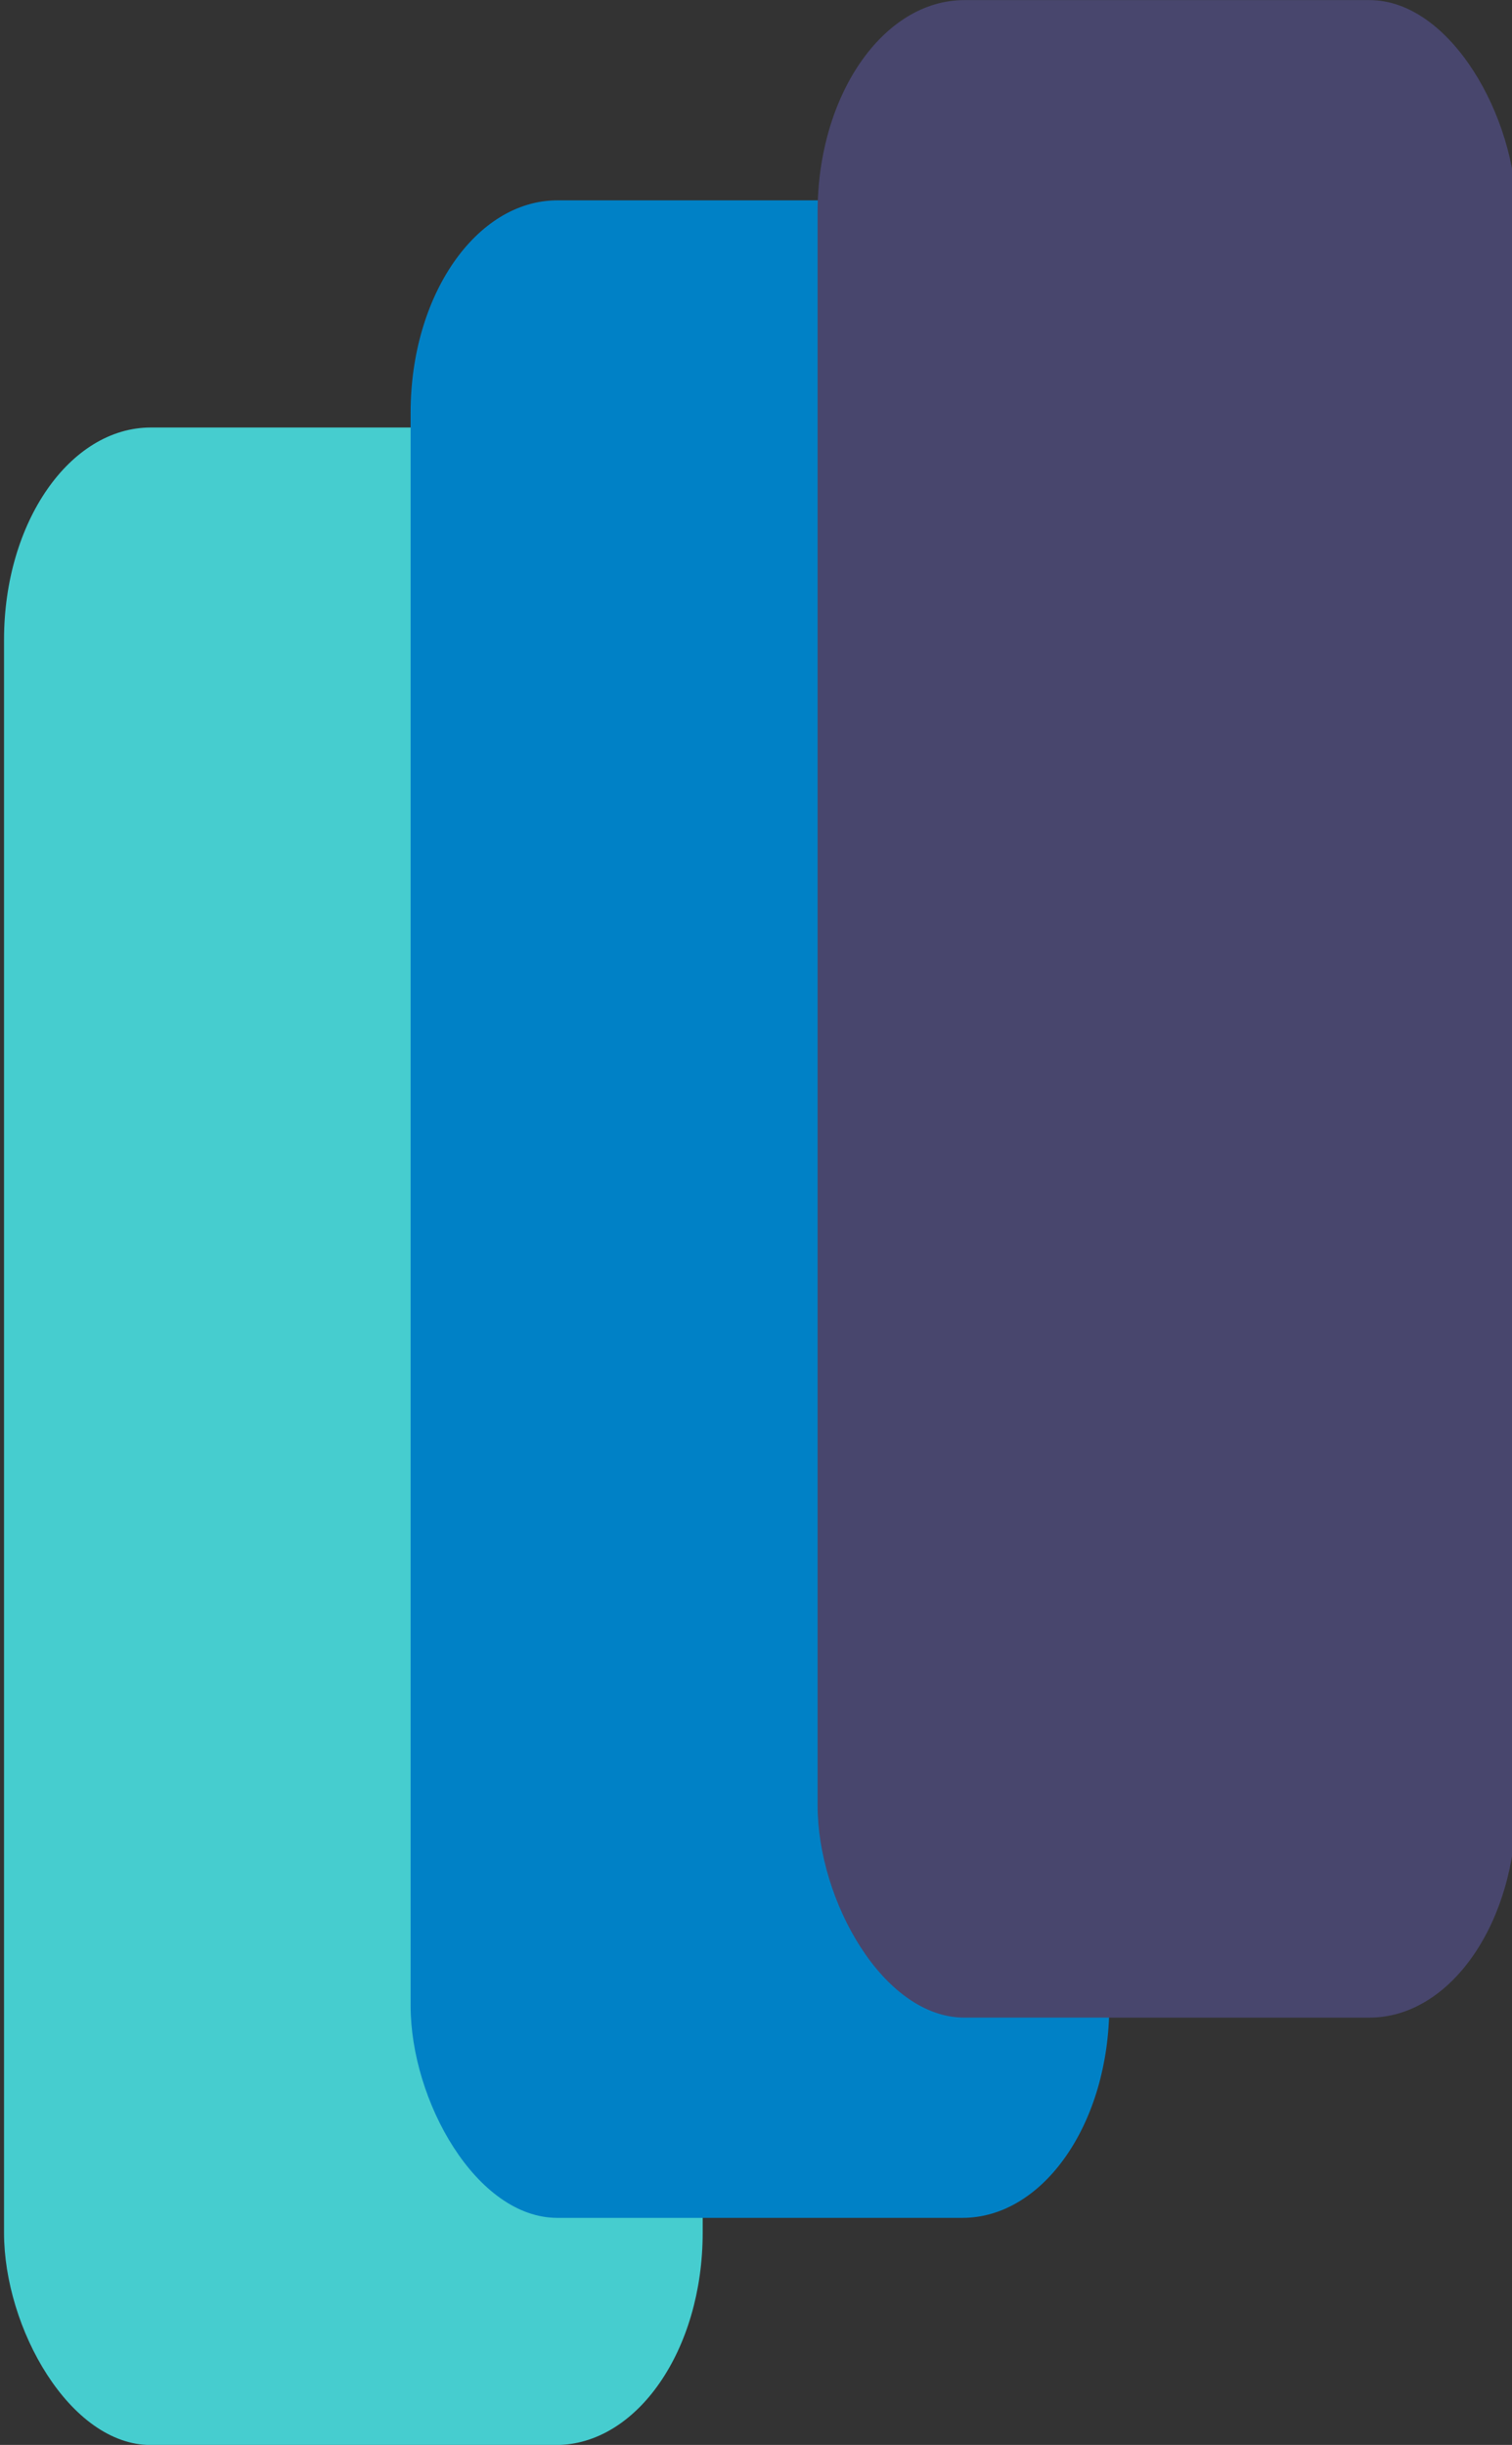<?xml version="1.0" encoding="UTF-8" standalone="no"?>
<!-- Created with Inkscape (http://www.inkscape.org/) -->

<svg
   xmlns:dc="http://purl.org/dc/elements/1.1/"
   xmlns:cc="http://creativecommons.org/ns#"
   xmlns:rdf="http://www.w3.org/1999/02/22-rdf-syntax-ns#"
   xmlns:svg="http://www.w3.org/2000/svg"
   xmlns="http://www.w3.org/2000/svg"
   xmlns:sodipodi="http://sodipodi.sourceforge.net/DTD/sodipodi-0.dtd"
   xmlns:inkscape="http://www.inkscape.org/namespaces/inkscape"
   width="77.532mm"
   height="125.35mm"
   viewBox="0 0 77.532 125.35"
   version="1.1"
   id="svg8"
   inkscape:version="0.92.2 (5c3e80d, 2017-08-06)"
   sodipodi:docname="pianto_logo.svg"
   inkscape:export-filename="/Users/royprigat/Desktop/ui.png"
   inkscape:export-xdpi="96"
   inkscape:export-ydpi="96">
  <rect x="0" y="0" width="77.532" height="125.35" fill="#333333" stroke="none"/>
  <defs
     id="defs2" />
  <sodipodi:namedview
     id="base"
     pagecolor="#ffffff"
     bordercolor="#666666"
     borderopacity="1.0"
     inkscape:pageopacity="0"
     inkscape:pageshadow="2"
     inkscape:zoom="0.35355339"
     inkscape:cx="889.41687"
     inkscape:cy="280.77308"
     inkscape:document-units="mm"
     inkscape:current-layer="layer1"
     showgrid="false"
     inkscape:pagecheckerboard="false"
     inkscape:window-width="1440"
     inkscape:window-height="786"
     inkscape:window-x="1575"
     inkscape:window-y="69"
     inkscape:window-maximized="0"
     inkscape:measure-start="0,0"
     inkscape:measure-end="0,0"
     showborder="true"
     fit-margin-top="0"
     fit-margin-left="0"
     fit-margin-right="0"
     fit-margin-bottom="0" />
  <g
     inkscape:label="Layer 1"
     inkscape:groupmode="layer"
     id="layer1"
     transform="translate(-67.385,-79.255)">
    <path
       inkscape:connector-curvature="0"
       style="opacity:1;fill:#202020;fill-opacity:1;fill-rule:nonzero;stroke:none;stroke-width:1.065;stroke-linecap:round;stroke-linejoin:miter;stroke-miterlimit:4;stroke-dasharray:none;stroke-opacity:1"
       d="M 223.106,3.297 V 204.167 h 41.32 36.919 119.578 V 3.297 Z"
       id="path1018" />
    <g
       style="stroke-width:0.728"
       id="g914"
       transform="matrix(1.374,0,0,1.374,169.515,-45.606)">
      <rect
         style="opacity:1;fill:#ececec;fill-opacity:1;fill-rule:nonzero;stroke:none;stroke-width:0.775;stroke-linecap:round;stroke-linejoin:miter;stroke-miterlimit:4;stroke-dasharray:none;stroke-opacity:1"
         id="rect4531"
         width="26.867"
         height="34.697"
         x="66.953"
         y="63.537" />
      <rect
         y="89.499"
         x="68.926"
         height="2.646"
         width="13.057"
         id="rect4527"
         style="opacity:1;fill:#202020;fill-opacity:1;fill-rule:nonzero;stroke:none;stroke-width:0.775;stroke-linecap:round;stroke-linejoin:miter;stroke-miterlimit:4;stroke-dasharray:none;stroke-opacity:1" />
      <rect
         style="opacity:1;fill:#202020;fill-opacity:1;fill-rule:nonzero;stroke:none;stroke-width:0.775;stroke-linecap:round;stroke-linejoin:miter;stroke-miterlimit:4;stroke-dasharray:none;stroke-opacity:1"
         id="rect4529"
         width="6.631"
         height="2.646"
         x="68.926"
         y="93.204" />
    </g>
    <rect
       style="opacity:1;fill:#ececec;fill-opacity:1;fill-rule:nonzero;stroke:none;stroke-width:1.065;stroke-linecap:round;stroke-linejoin:miter;stroke-miterlimit:4;stroke-dasharray:none;stroke-opacity:1"
       id="rect893"
       width="114.187"
       height="75.957"
       x="303.366"
       y="16.752" />
    <rect
       y="3.297"
       x="223.106"
       height="10.218"
       width="197.903"
       id="rect897"
       style="opacity:1;fill:#ececec;fill-opacity:1;fill-rule:nonzero;stroke:none;stroke-width:1.065;stroke-linecap:round;stroke-linejoin:miter;stroke-miterlimit:4;stroke-dasharray:none;stroke-opacity:1" />
    <g
       style="stroke-width:0.728"
       id="g922"
       transform="matrix(1.374,0,0,1.374,169.515,5.708)">
      <rect
         y="63.537"
         x="66.953"
         height="34.697"
         width="26.867"
         id="rect916"
         style="opacity:1;fill:#ececec;fill-opacity:1;fill-rule:nonzero;stroke:none;stroke-width:0.775;stroke-linecap:round;stroke-linejoin:miter;stroke-miterlimit:4;stroke-dasharray:none;stroke-opacity:1" />
      <rect
         style="opacity:1;fill:#202020;fill-opacity:1;fill-rule:nonzero;stroke:none;stroke-width:0.775;stroke-linecap:round;stroke-linejoin:miter;stroke-miterlimit:4;stroke-dasharray:none;stroke-opacity:1"
         id="rect918"
         width="13.057"
         height="2.646"
         x="68.926"
         y="89.499" />
      <rect
         y="93.204"
         x="68.926"
         height="2.646"
         width="6.631"
         id="rect920"
         style="opacity:1;fill:#202020;fill-opacity:1;fill-rule:nonzero;stroke:none;stroke-width:0.775;stroke-linecap:round;stroke-linejoin:miter;stroke-miterlimit:4;stroke-dasharray:none;stroke-opacity:1" />
    </g>
    <g
       style="stroke-width:0.728"
       transform="matrix(1.374,0,0,1.374,169.515,57.021)"
       id="g930">
      <rect
         style="opacity:1;fill:#ececec;fill-opacity:1;fill-rule:nonzero;stroke:none;stroke-width:0.775;stroke-linecap:round;stroke-linejoin:miter;stroke-miterlimit:4;stroke-dasharray:none;stroke-opacity:1"
         id="rect924"
         width="26.867"
         height="34.697"
         x="66.953"
         y="63.537" />
      <rect
         y="89.499"
         x="68.926"
         height="2.646"
         width="13.057"
         id="rect926"
         style="opacity:1;fill:#202020;fill-opacity:1;fill-rule:nonzero;stroke:none;stroke-width:0.775;stroke-linecap:round;stroke-linejoin:miter;stroke-miterlimit:4;stroke-dasharray:none;stroke-opacity:1" />
      <rect
         style="opacity:1;fill:#202020;fill-opacity:1;fill-rule:nonzero;stroke:none;stroke-width:0.775;stroke-linecap:round;stroke-linejoin:miter;stroke-miterlimit:4;stroke-dasharray:none;stroke-opacity:1"
         id="rect928"
         width="6.631"
         height="2.646"
         x="68.926"
         y="93.204" />
    </g>
    <rect
       y="19.332"
       x="227.491"
       height="7.599"
       width="23.822"
       id="rect954"
       style="opacity:1;fill:#ececec;fill-opacity:1;fill-rule:nonzero;stroke:none;stroke-width:1.065;stroke-linecap:round;stroke-linejoin:miter;stroke-miterlimit:4;stroke-dasharray:none;stroke-opacity:1" />
    <rect
       style="opacity:1;fill:#ececec;fill-opacity:1;fill-rule:nonzero;stroke:none;stroke-width:1.065;stroke-linecap:round;stroke-linejoin:miter;stroke-miterlimit:4;stroke-dasharray:none;stroke-opacity:1"
       id="rect956"
       width="20.517"
       height="4.662"
       x="277.918"
       y="17.796" />
    <rect
       style="opacity:1;fill:#202020;fill-opacity:1;fill-rule:nonzero;stroke:none;stroke-width:1.065;stroke-linecap:round;stroke-linejoin:miter;stroke-miterlimit:4;stroke-dasharray:none;stroke-opacity:1"
       id="rect958"
       width="15.583"
       height="5.247"
       x="235.144"
       y="5.776" />
    <rect
       y="5.776"
       x="252.909"
       height="5.247"
       width="15.583"
       id="rect960"
       style="opacity:1;fill:#202020;fill-opacity:1;fill-rule:nonzero;stroke:none;stroke-width:1.065;stroke-linecap:round;stroke-linejoin:miter;stroke-miterlimit:4;stroke-dasharray:none;stroke-opacity:1" />
    <rect
       style="opacity:1;fill:#202020;fill-opacity:1;fill-rule:nonzero;stroke:none;stroke-width:1.065;stroke-linecap:round;stroke-linejoin:miter;stroke-miterlimit:4;stroke-dasharray:none;stroke-opacity:1"
       id="rect962"
       width="15.583"
       height="5.247"
       x="270.673"
       y="5.776" />
    <rect
       y="5.776"
       x="408.619"
       height="5.247"
       width="9.35"
       id="rect966"
       style="opacity:1;fill:#202020;fill-opacity:1;fill-rule:nonzero;stroke:none;stroke-width:1.065;stroke-linecap:round;stroke-linejoin:miter;stroke-miterlimit:4;stroke-dasharray:none;stroke-opacity:1" />
    <rect
       style="opacity:1;fill:#202020;fill-opacity:1;fill-rule:nonzero;stroke:none;stroke-width:1.065;stroke-linecap:round;stroke-linejoin:miter;stroke-miterlimit:4;stroke-dasharray:none;stroke-opacity:1"
       id="rect968"
       width="17.401"
       height="5.247"
       x="389.037"
       y="5.776" />
    <rect
       y="96.784"
       x="303.162"
       height="4.662"
       width="20.517"
       id="rect970"
       style="opacity:1;fill:#ececec;fill-opacity:1;fill-rule:nonzero;stroke:none;stroke-width:1.065;stroke-linecap:round;stroke-linejoin:miter;stroke-miterlimit:4;stroke-dasharray:none;stroke-opacity:1" />
    <rect
       style="opacity:1;fill:#ececec;fill-opacity:1;fill-rule:nonzero;stroke:none;stroke-width:1.065;stroke-linecap:round;stroke-linejoin:miter;stroke-miterlimit:4;stroke-dasharray:none;stroke-opacity:1"
       id="rect972"
       width="14.804"
       height="4.662"
       x="325.133"
       y="96.784" />
    <rect
       y="96.784"
       x="341.392"
       height="4.662"
       width="14.804"
       id="rect974"
       style="opacity:1;fill:#ececec;fill-opacity:1;fill-rule:nonzero;stroke:none;stroke-width:1.065;stroke-linecap:round;stroke-linejoin:miter;stroke-miterlimit:4;stroke-dasharray:none;stroke-opacity:1" />
    <rect
       y="34.13"
       x="293.527"
       height="4.662"
       width="4.909"
       id="rect976"
       style="opacity:1;fill:#ececec;fill-opacity:1;fill-rule:nonzero;stroke:none;stroke-width:1.065;stroke-linecap:round;stroke-linejoin:miter;stroke-miterlimit:4;stroke-dasharray:none;stroke-opacity:1" />
    <rect
       style="opacity:1;fill:#ececec;fill-opacity:1;fill-rule:nonzero;stroke:none;stroke-width:1.065;stroke-linecap:round;stroke-linejoin:miter;stroke-miterlimit:4;stroke-dasharray:none;stroke-opacity:1"
       id="rect978"
       width="8.948"
       height="4.662"
       x="283.124"
       y="34.13" />
    <rect
       style="opacity:1;fill:#ececec;fill-opacity:1;fill-rule:nonzero;stroke:none;stroke-width:1.065;stroke-linecap:round;stroke-linejoin:miter;stroke-miterlimit:4;stroke-dasharray:none;stroke-opacity:1"
       id="rect980"
       width="14.457"
       height="4.662"
       x="261.517"
       y="34.13" />
    <rect
       y="34.93"
       x="227.491"
       height="4.662"
       width="14.457"
       id="rect992"
       style="opacity:1;fill:#ececec;fill-opacity:1;fill-rule:nonzero;stroke:none;stroke-width:1.065;stroke-linecap:round;stroke-linejoin:miter;stroke-miterlimit:4;stroke-dasharray:none;stroke-opacity:1" />
    <rect
       style="opacity:1;fill:#ececec;fill-opacity:1;fill-rule:nonzero;stroke:none;stroke-width:1.065;stroke-linecap:round;stroke-linejoin:miter;stroke-miterlimit:4;stroke-dasharray:none;stroke-opacity:1"
       id="rect994"
       width="14.457"
       height="4.662"
       x="227.491"
       y="41.474" />
    <rect
       y="48.018"
       x="227.491"
       height="4.662"
       width="14.457"
       id="rect996"
       style="opacity:1;fill:#ececec;fill-opacity:1;fill-rule:nonzero;stroke:none;stroke-width:1.065;stroke-linecap:round;stroke-linejoin:miter;stroke-miterlimit:4;stroke-dasharray:none;stroke-opacity:1" />
    <rect
       style="opacity:1;fill:#ececec;fill-opacity:1;fill-rule:nonzero;stroke:none;stroke-width:1.065;stroke-linecap:round;stroke-linejoin:miter;stroke-miterlimit:4;stroke-dasharray:none;stroke-opacity:1"
       id="rect998"
       width="19.966"
       height="6.439"
       x="227.491"
       y="190.208" />
    <g
       id="g4955"
       transform="translate(216.905,-4.731)">
      <rect
         ry="0.552"
         rx="0.382"
         y="10.632"
         x="8.952"
         height="5.249"
         width="1.818"
         id="rect4826"
         style="opacity:1;fill:#f06e06;fill-opacity:1;fill-rule:nonzero;stroke:none;stroke-width:1.065;stroke-linecap:round;stroke-linejoin:miter;stroke-miterlimit:4;stroke-dasharray:none;stroke-opacity:1" />
      <rect
         style="opacity:1;fill:#c51350;fill-opacity:1;fill-rule:nonzero;stroke:none;stroke-width:1.065;stroke-linecap:round;stroke-linejoin:miter;stroke-miterlimit:4;stroke-dasharray:none;stroke-opacity:1"
         id="rect4828"
         width="1.818"
         height="5.249"
         x="10.01"
         y="10.042"
         rx="0.382"
         ry="0.552" />
      <rect
         style="opacity:1;fill:#8a1253;fill-opacity:1;fill-rule:nonzero;stroke:none;stroke-width:1.065;stroke-linecap:round;stroke-linejoin:miter;stroke-miterlimit:4;stroke-dasharray:none;stroke-opacity:1"
         id="rect4838"
         width="1.818"
         height="5.249"
         x="11.068"
         y="9.52"
         rx="0.382"
         ry="0.552" />
    </g>
    <rect
       style="opacity:1;fill:#ececec;fill-opacity:1;fill-rule:nonzero;stroke:none;stroke-width:1.065;stroke-linecap:round;stroke-linejoin:miter;stroke-miterlimit:4;stroke-dasharray:none;stroke-opacity:1"
       id="rect4841"
       width="36.919"
       height="8.473"
       x="261.517"
       y="195.643" />
    <rect
       y="105.151"
       x="303.162"
       height="98.969"
       width="114.187"
       id="rect4928"
       style="opacity:1;fill:#ececec;fill-opacity:1;fill-rule:nonzero;stroke:none;stroke-width:1.065;stroke-linecap:round;stroke-linejoin:miter;stroke-miterlimit:4;stroke-dasharray:none;stroke-opacity:1" />
    <rect
       y="109.649"
       x="307.131"
       height="25.521"
       width="39.89"
       id="rect4930"
       style="opacity:1;fill:#202020;fill-opacity:1;fill-rule:nonzero;stroke:none;stroke-width:1.065;stroke-linecap:round;stroke-linejoin:miter;stroke-miterlimit:4;stroke-dasharray:none;stroke-opacity:1" />
    <rect
       style="opacity:1;fill:#202020;fill-opacity:1;fill-rule:nonzero;stroke:none;stroke-width:1.065;stroke-linecap:round;stroke-linejoin:miter;stroke-miterlimit:4;stroke-dasharray:none;stroke-opacity:1"
       id="rect4932"
       width="39.89"
       height="25.521"
       x="307.131"
       y="137.816" />
    <rect
       y="165.982"
       x="307.131"
       height="25.521"
       width="39.89"
       id="rect4934"
       style="opacity:1;fill:#202020;fill-opacity:1;fill-rule:nonzero;stroke:none;stroke-width:1.065;stroke-linecap:round;stroke-linejoin:miter;stroke-miterlimit:4;stroke-dasharray:none;stroke-opacity:1" />
    <rect
       style="opacity:1;fill:#202020;fill-opacity:1;fill-rule:nonzero;stroke:none;stroke-width:1.065;stroke-linecap:round;stroke-linejoin:miter;stroke-miterlimit:4;stroke-dasharray:none;stroke-opacity:1"
       id="rect4942"
       width="39.89"
       height="10.18"
       x="307.131"
       y="194.149" />
    <path
       sodipodi:type="star"
       style="opacity:1;fill:#202020;fill-opacity:1;fill-rule:nonzero;stroke:none;stroke-width:1.065;stroke-linecap:round;stroke-linejoin:miter;stroke-miterlimit:4;stroke-dasharray:none;stroke-opacity:1"
       id="path4946"
       sodipodi:sides="3"
       sodipodi:cx="357.90582"
       sodipodi:cy="54.730652"
       sodipodi:r1="10.213053"
       sodipodi:r2="5.1065269"
       sodipodi:arg1="2.0943951"
       sodipodi:arg2="3.1415927"
       inkscape:flatsided="true"
       inkscape:rounded="5.89806e-17"
       inkscape:randomized="0"
       d="m 352.799,63.575 0,-17.69 15.32,8.845 z"
       inkscape:transform-center-x="-2.5532618" />
    <path
       id="path4948"
       d="M 442.374,2.79 V 203.659 h 41.32 36.919 119.578 V 2.79 Z"
       style="opacity:1;fill:#202020;fill-opacity:1;fill-rule:nonzero;stroke:none;stroke-width:1.065;stroke-linecap:round;stroke-linejoin:miter;stroke-miterlimit:4;stroke-dasharray:none;stroke-opacity:1"
       inkscape:connector-curvature="0" />
    <rect
       style="opacity:1;fill:#ececec;fill-opacity:1;fill-rule:nonzero;stroke:none;stroke-width:1.065;stroke-linecap:round;stroke-linejoin:miter;stroke-miterlimit:4;stroke-dasharray:none;stroke-opacity:1"
       id="rect4950"
       width="197.903"
       height="10.218"
       x="442.287"
       y="2.79" />
    <rect
       y="5.268"
       x="453.408"
       height="5.247"
       width="15.583"
       id="rect4957"
       style="opacity:1;fill:#202020;fill-opacity:1;fill-rule:nonzero;stroke:none;stroke-width:1.065;stroke-linecap:round;stroke-linejoin:miter;stroke-miterlimit:4;stroke-dasharray:none;stroke-opacity:1" />
    <rect
       style="opacity:1;fill:#202020;fill-opacity:1;fill-rule:nonzero;stroke:none;stroke-width:1.065;stroke-linecap:round;stroke-linejoin:miter;stroke-miterlimit:4;stroke-dasharray:none;stroke-opacity:1"
       id="rect4959"
       width="15.583"
       height="5.247"
       x="471.172"
       y="5.268" />
    <rect
       y="5.268"
       x="488.936"
       height="5.247"
       width="15.583"
       id="rect4961"
       style="opacity:1;fill:#202020;fill-opacity:1;fill-rule:nonzero;stroke:none;stroke-width:1.065;stroke-linecap:round;stroke-linejoin:miter;stroke-miterlimit:4;stroke-dasharray:none;stroke-opacity:1" />
    <rect
       style="opacity:1;fill:#202020;fill-opacity:1;fill-rule:nonzero;stroke:none;stroke-width:1.065;stroke-linecap:round;stroke-linejoin:miter;stroke-miterlimit:4;stroke-dasharray:none;stroke-opacity:1"
       id="rect4963"
       width="9.35"
       height="5.247"
       x="626.882"
       y="5.268" />
    <rect
       y="5.268"
       x="607.3"
       height="5.247"
       width="17.401"
       id="rect4965"
       style="opacity:1;fill:#202020;fill-opacity:1;fill-rule:nonzero;stroke:none;stroke-width:1.065;stroke-linecap:round;stroke-linejoin:miter;stroke-miterlimit:4;stroke-dasharray:none;stroke-opacity:1" />
    <g
       id="g4993"
       transform="translate(-0.529,0.232)">
      <rect
         style="opacity:1;fill:#46cdcf;fill-opacity:1;fill-rule:nonzero;stroke:none;stroke-width:1.065;stroke-linecap:round;stroke-linejoin:miter;stroke-miterlimit:4;stroke-dasharray:none;stroke-opacity:1"
         id="rect4967"
         width="1.818"
         height="5.249"
         x="445.178"
         y="5.394"
         rx="0.382"
         ry="0.552" />
      <rect
         ry="0.552"
         rx="0.382"
         y="4.803"
         x="446.236"
         height="5.249"
         width="1.818"
         id="rect4969"
         style="opacity:1;fill:#0081c6;fill-opacity:1;fill-rule:nonzero;stroke:none;stroke-width:1.065;stroke-linecap:round;stroke-linejoin:miter;stroke-miterlimit:4;stroke-dasharray:none;stroke-opacity:1" />
      <rect
         ry="0.552"
         rx="0.382"
         y="4.282"
         x="447.295"
         height="5.249"
         width="1.818"
         id="rect4971"
         style="opacity:1;fill:#48466d;fill-opacity:1;fill-rule:nonzero;stroke:none;stroke-width:1.065;stroke-linecap:round;stroke-linejoin:miter;stroke-miterlimit:4;stroke-dasharray:none;stroke-opacity:1" />
    </g>
    <rect
       y="16.166"
       x="445.408"
       height="75.957"
       width="114.187"
       id="rect4975"
       style="opacity:1;fill:#ececec;fill-opacity:1;fill-rule:nonzero;stroke:none;stroke-width:1.065;stroke-linecap:round;stroke-linejoin:miter;stroke-miterlimit:4;stroke-dasharray:none;stroke-opacity:1" />
    <path
       inkscape:transform-center-x="-2.5532618"
       d="m 494.356,63.068 0,-17.69 15.32,8.845 z"
       inkscape:randomized="0"
       inkscape:rounded="5.89806e-17"
       inkscape:flatsided="true"
       sodipodi:arg2="3.1415927"
       sodipodi:arg1="2.0943951"
       sodipodi:r2="5.1065269"
       sodipodi:r1="10.213053"
       sodipodi:cy="54.223106"
       sodipodi:cx="499.46255"
       sodipodi:sides="3"
       id="path4977"
       style="opacity:1;fill:#202020;fill-opacity:1;fill-rule:nonzero;stroke:none;stroke-width:1.065;stroke-linecap:round;stroke-linejoin:miter;stroke-miterlimit:4;stroke-dasharray:none;stroke-opacity:1"
       sodipodi:type="star" />
    <g
       transform="matrix(19.706,0,0,19.706,-8705.086,-5.121)"
       id="g979"
       style="stroke-width:0.051">
      <rect
         ry="0.552"
         rx="0.382"
         y="5.394"
         x="445.178"
         height="5.249"
         width="1.818"
         id="rect973"
         style="opacity:1;fill:#46cdcf;fill-opacity:1;fill-rule:nonzero;stroke:none;stroke-width:0.054;stroke-linecap:round;stroke-linejoin:miter;stroke-miterlimit:4;stroke-dasharray:none;stroke-opacity:1" />
      <rect
         style="opacity:1;fill:#0081c6;fill-opacity:1;fill-rule:nonzero;stroke:none;stroke-width:0.054;stroke-linecap:round;stroke-linejoin:miter;stroke-miterlimit:4;stroke-dasharray:none;stroke-opacity:1"
         id="rect975"
         width="1.818"
         height="5.249"
         x="446.236"
         y="4.803"
         rx="0.382"
         ry="0.552" />
      <rect
         style="opacity:1;fill:#48466d;fill-opacity:1;fill-rule:nonzero;stroke:none;stroke-width:0.054;stroke-linecap:round;stroke-linejoin:miter;stroke-miterlimit:4;stroke-dasharray:none;stroke-opacity:1"
         id="rect977"
         width="1.818"
         height="5.249"
         x="447.295"
         y="4.282"
         rx="0.382"
         ry="0.552" />
    </g>
  </g>
</svg>
